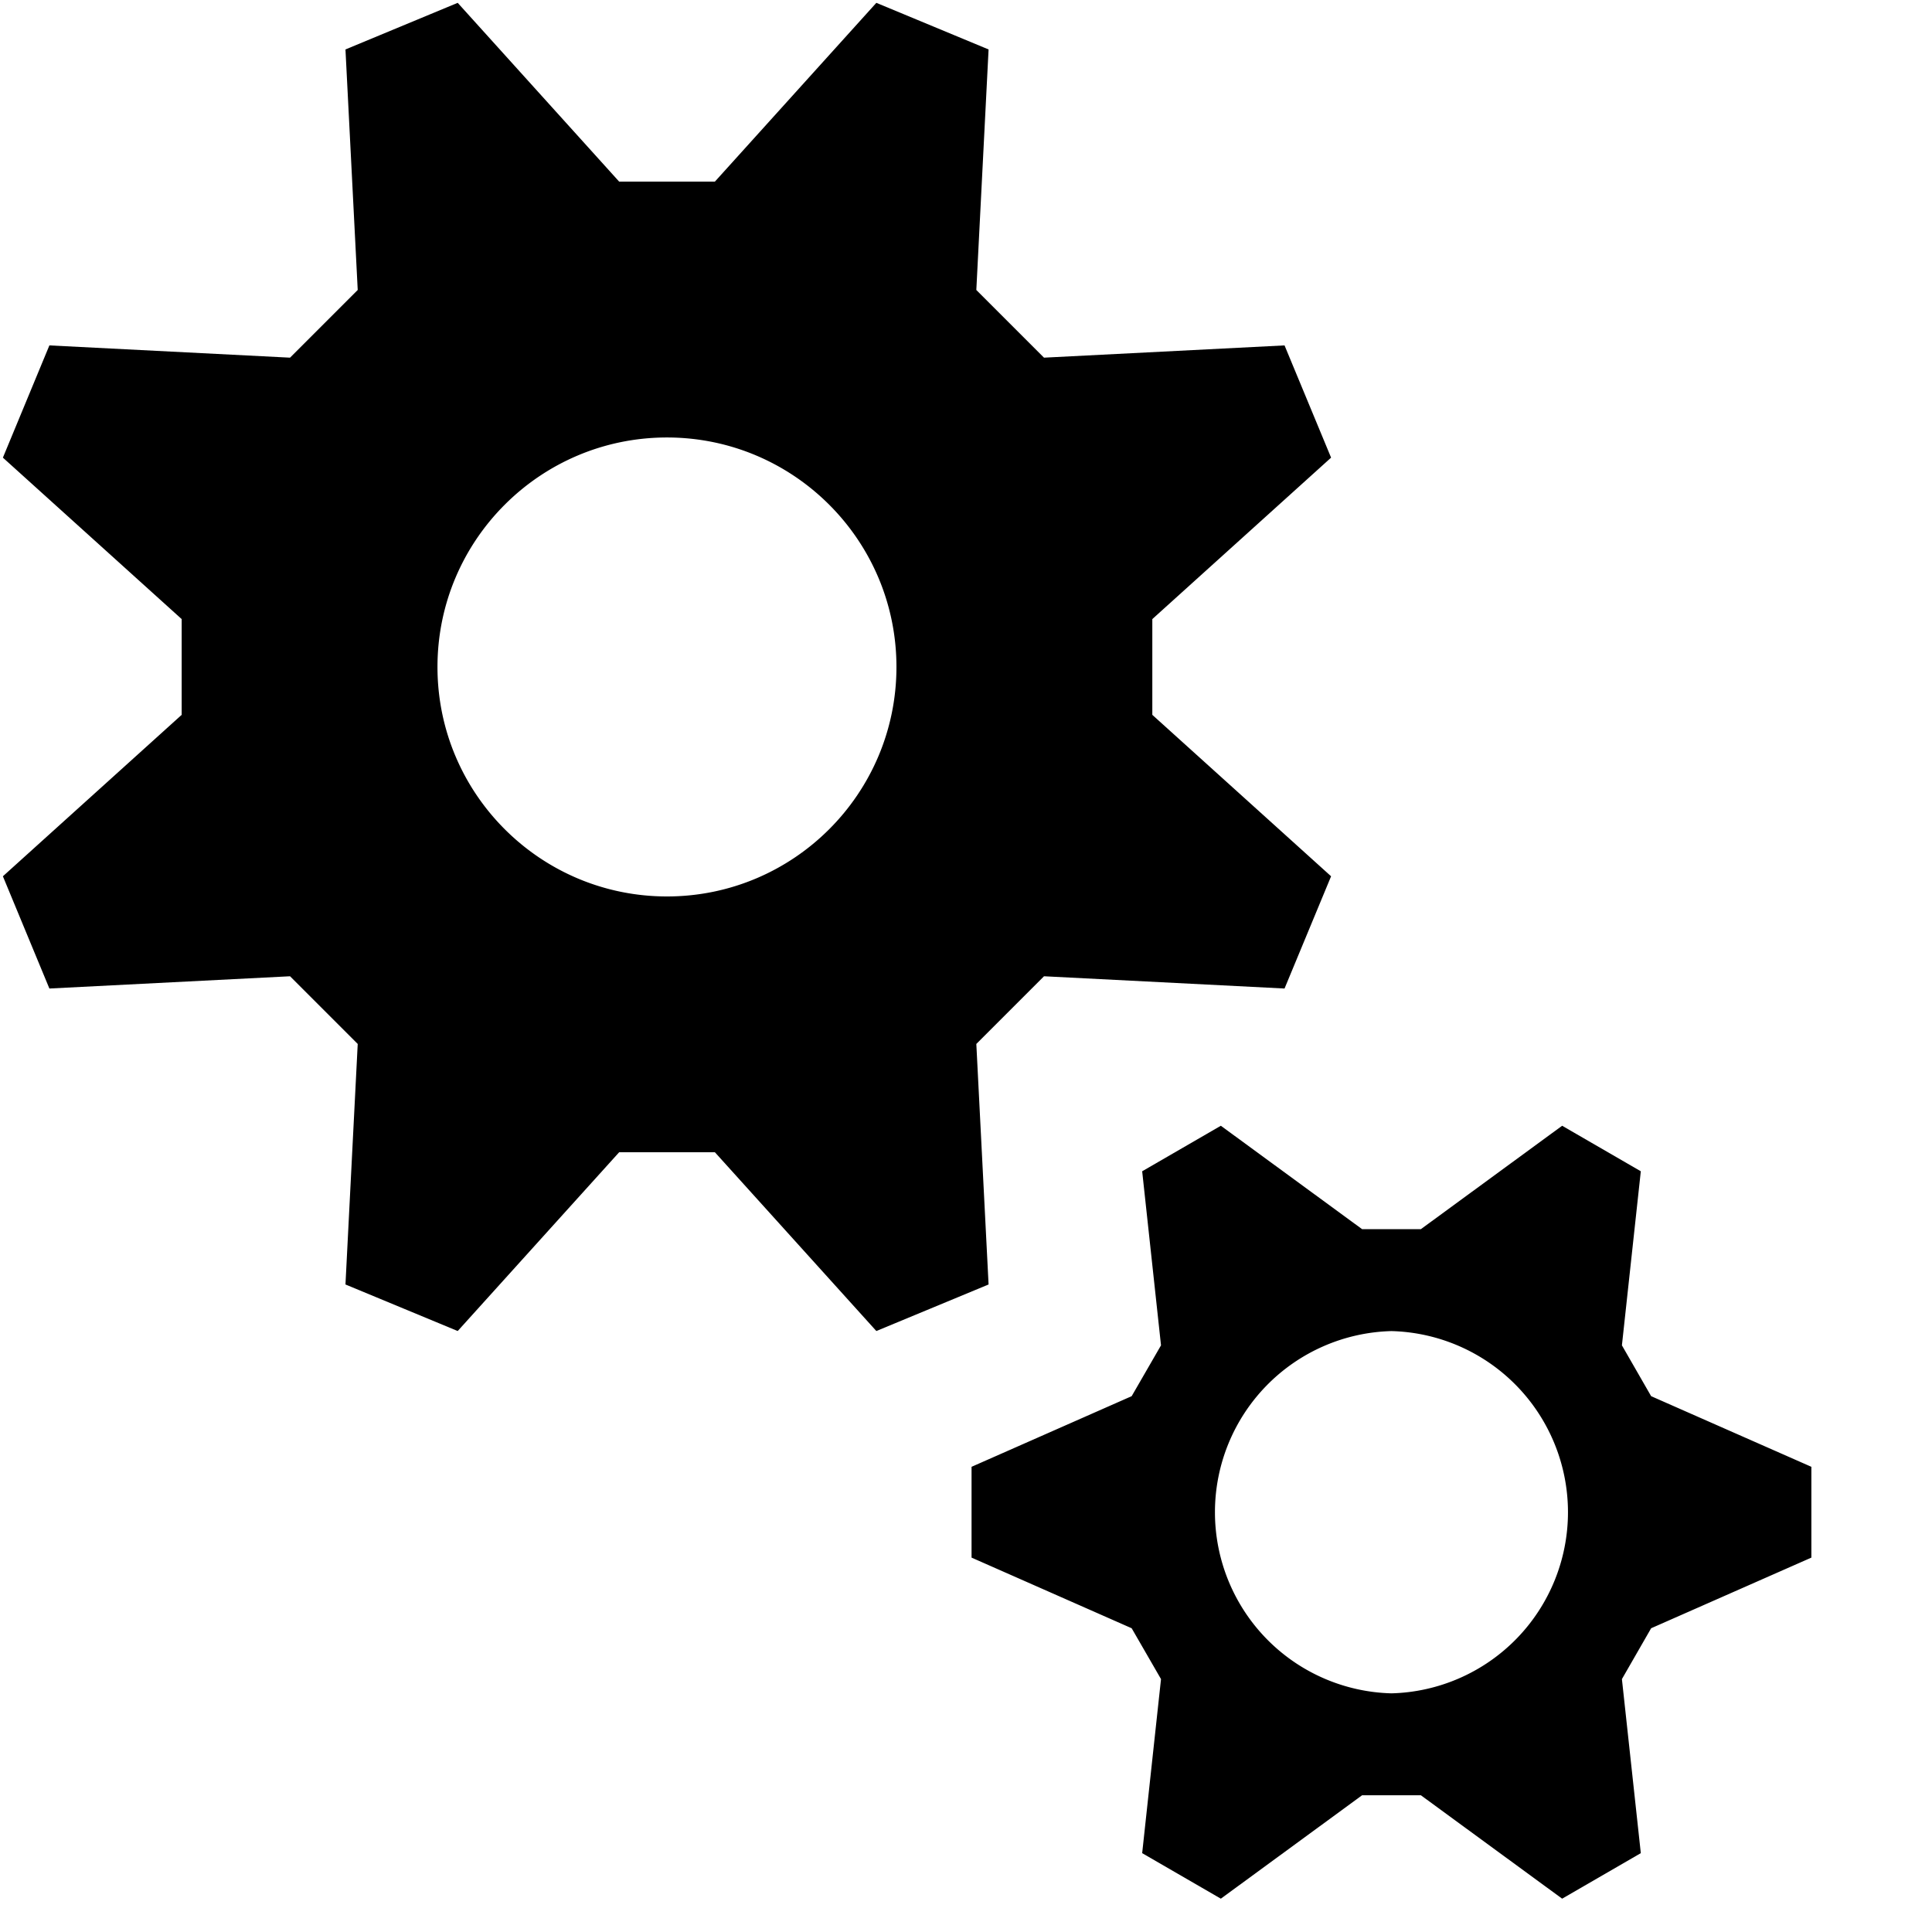 <svg xmlns="http://www.w3.org/2000/svg" width="32" height="32" viewBox="0 0 32 32" class="svg-icon">
    <path d="M19.086 10.254l2.961-2.674-.771-1.859-3.984.203-1.121-1.121.203-3.984-1.859-.772-2.674 2.961h-1.586L7.581.047 5.722.819l.203 3.984-1.121 1.121-3.986-.203-.77 1.859 2.961 2.674v1.586L.048 14.514l.77 1.859 3.986-.203 1.121 1.121-.203 3.984 1.859.771 2.674-2.961h1.586l2.674 2.961 1.859-.771-.203-3.984 1.121-1.121 3.984.203.771-1.859-2.961-2.674v-1.586zm-8.039 4.594c-2.098 0-3.801-1.703-3.801-3.801s1.703-3.801 3.801-3.801 3.801 1.703 3.801 3.801-1.703 3.801-3.801 3.801zm16.301 8.277l-.484-.842.313-2.883-1.303-.754-2.34 1.713h-.973l-2.34-1.713-1.303.754.312 2.883-.486.842-2.652 1.17v1.504l2.652 1.17.486.842-.312 2.883 1.303.754 2.34-1.713h.973l2.34 1.713 1.303-.754-.313-2.883.484-.842 2.654-1.17v-1.504l-2.654-1.17zm-4.301 4.922a3.001 3.001 0 0 1 0-6 3.001 3.001 0 0 1 0 6z"/>
</svg>
